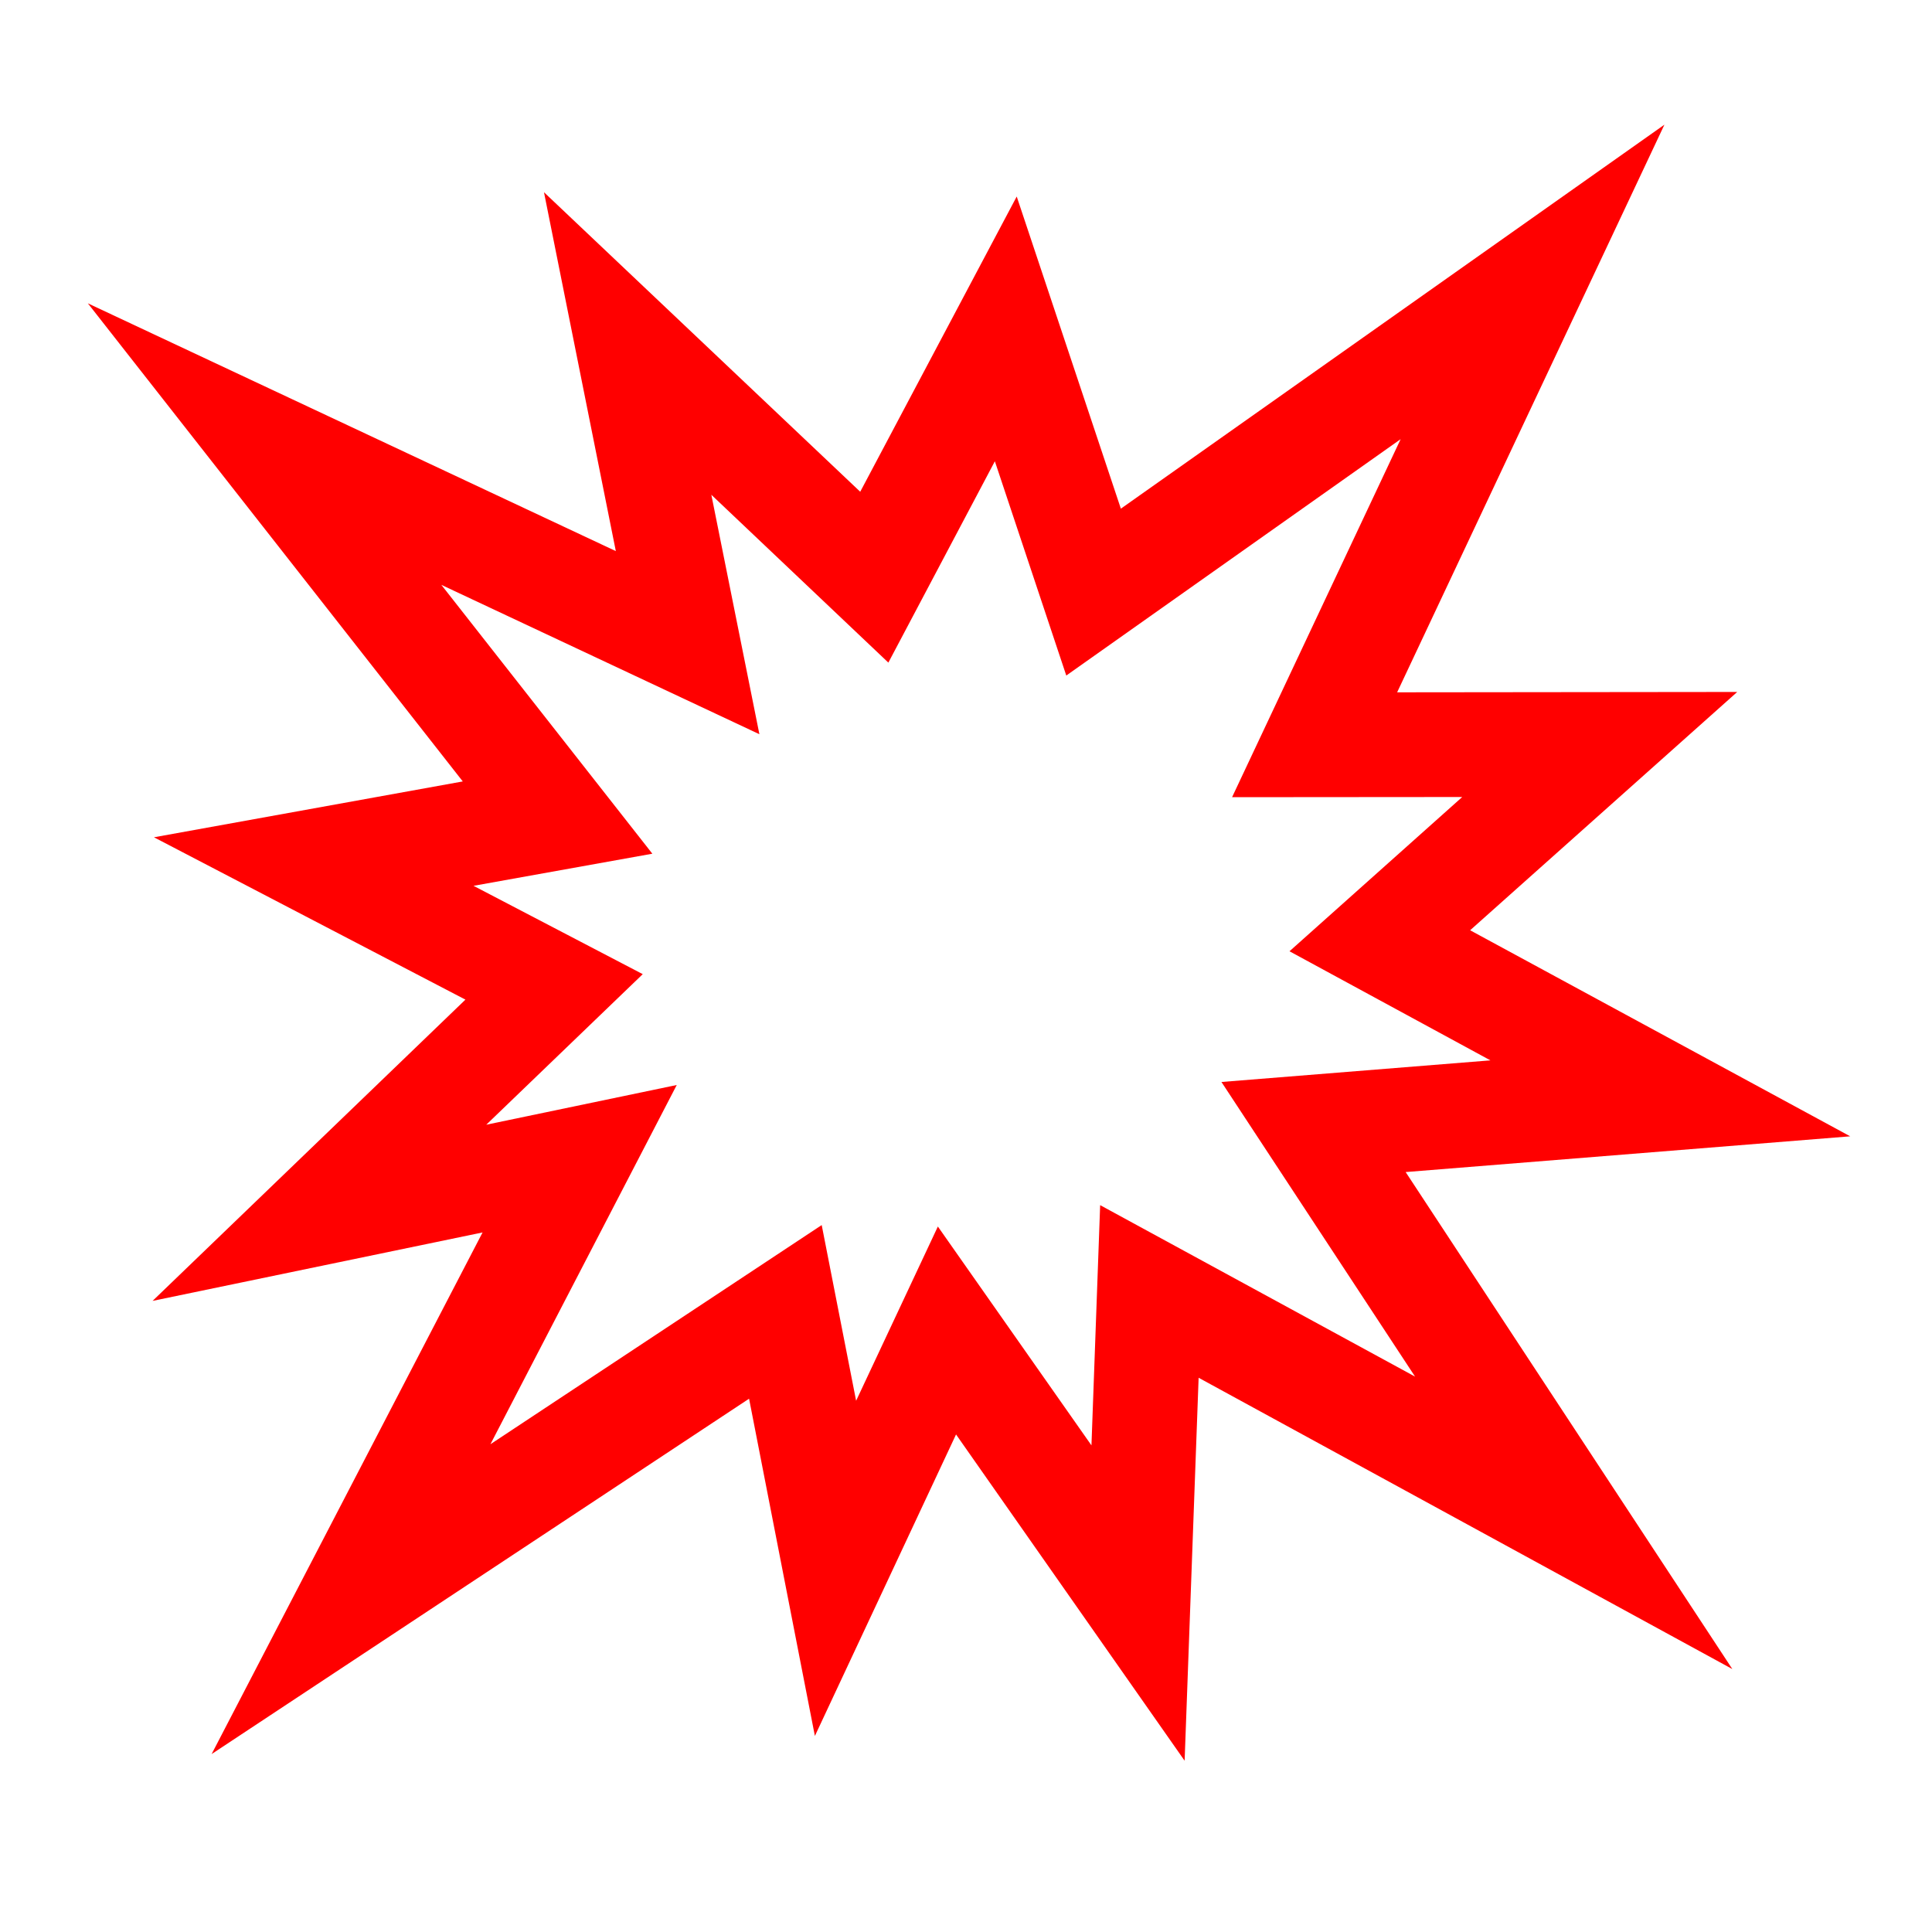 <svg xmlns="http://www.w3.org/2000/svg" width="32" height="32" viewBox="0 0 32 32">
    <path fill="red" d="M18.078 23.94l.144-3.979 5.216 2.84-3.207-4.88 4.455-.358-3.328-1.807 2.861-2.555-3.812.003 2.792-5.93-5.538 3.915-1.183-3.549-1.764 3.335-2.932-2.78.796 3.966L7.31 9.687l3.495 4.453-2.962.532 2.803 1.463-2.592 2.494 3.155-.658-3.086 5.95 5.487-3.63.57 2.91 1.354-2.886zm-2.243-.181l-2.338 4.994-1.09-5.586-8.902 5.886 4.488-8.64-5.466 1.134 5.182-4.99-5.159-2.689 5.115-.925-6.21-7.919L10.2 9.128 9.01 3.184l5.238 4.961 2.592-4.89 1.725 5.17 9.003-6.36-4.427 9.402 5.633-.006-4.424 3.947 6.295 3.413-7.363.592 5.411 8.232-8.84-4.825-.232 6.343z"/>
</svg>
